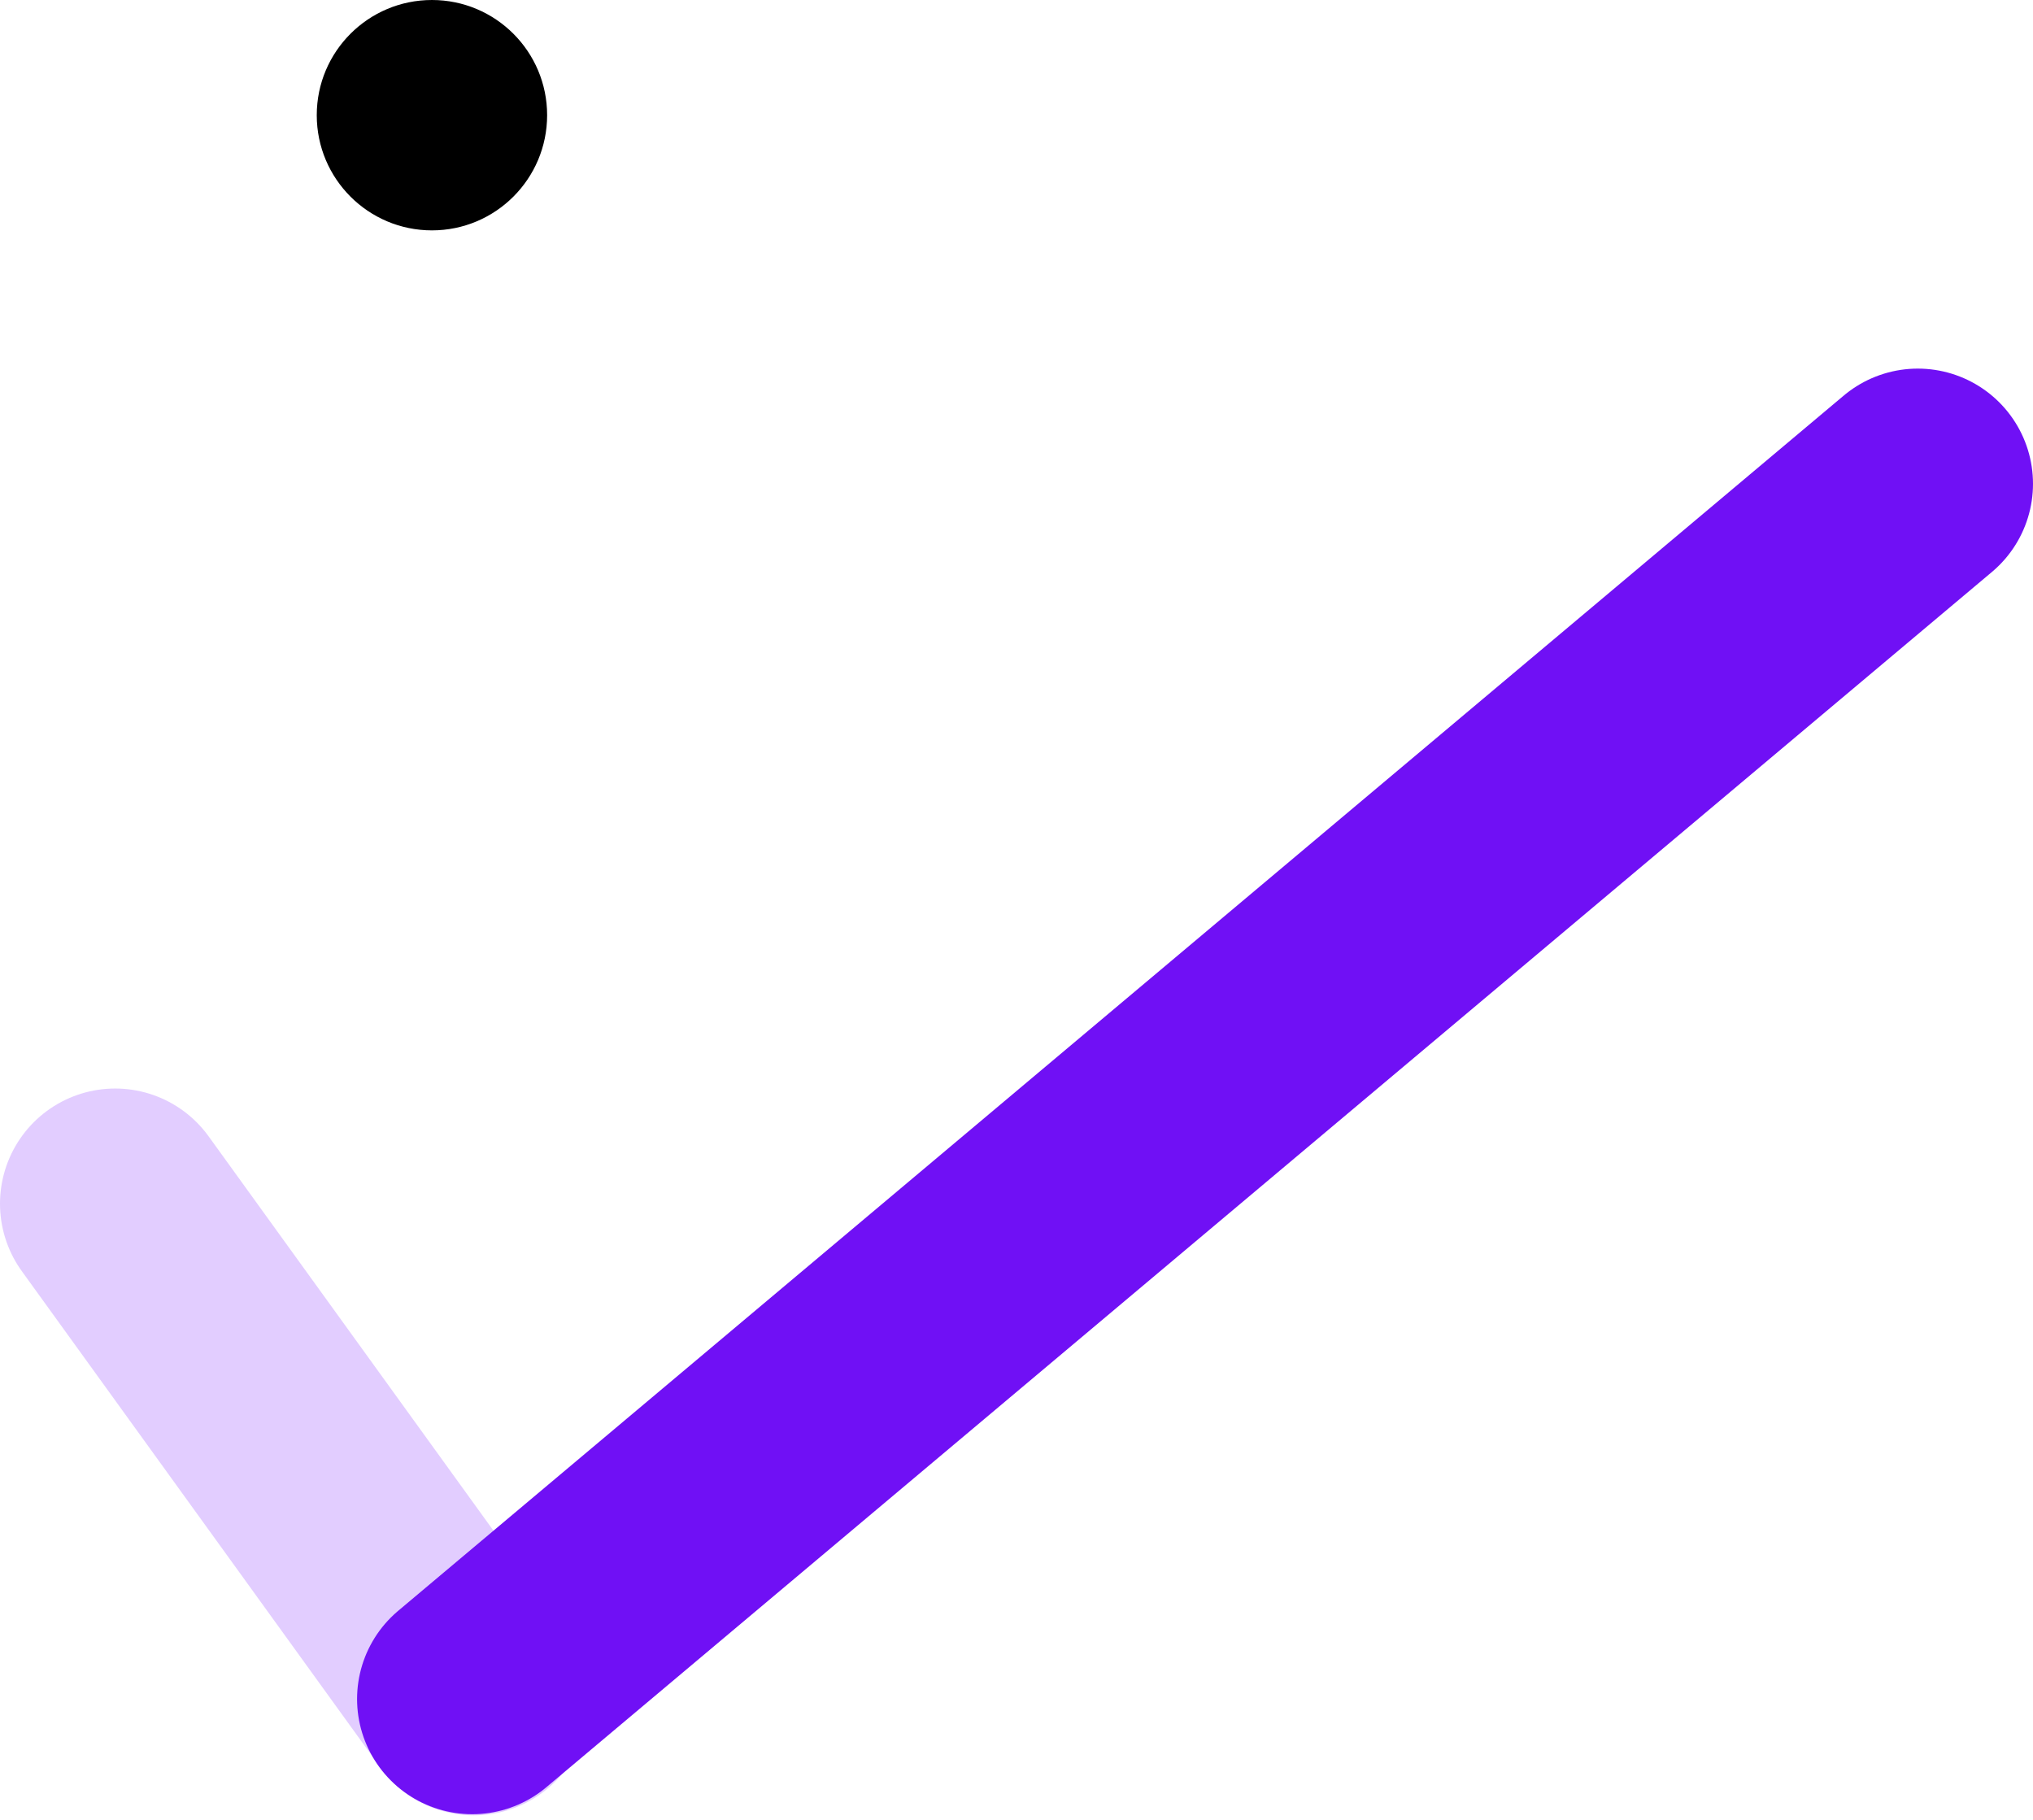 <svg width="353" height="316" viewBox="0 0 353 316" fill="none" xmlns="http://www.w3.org/2000/svg">
<circle cx="75" cy="20" r="20" fill="black"/>
<path d="M20 209L82.264 295.193" stroke="#E2CDFF" stroke-width="40" stroke-linecap="round"/>
<path d="M82 295L333 84" stroke="#7010F5" stroke-width="40" stroke-linecap="round"/>
</svg>
